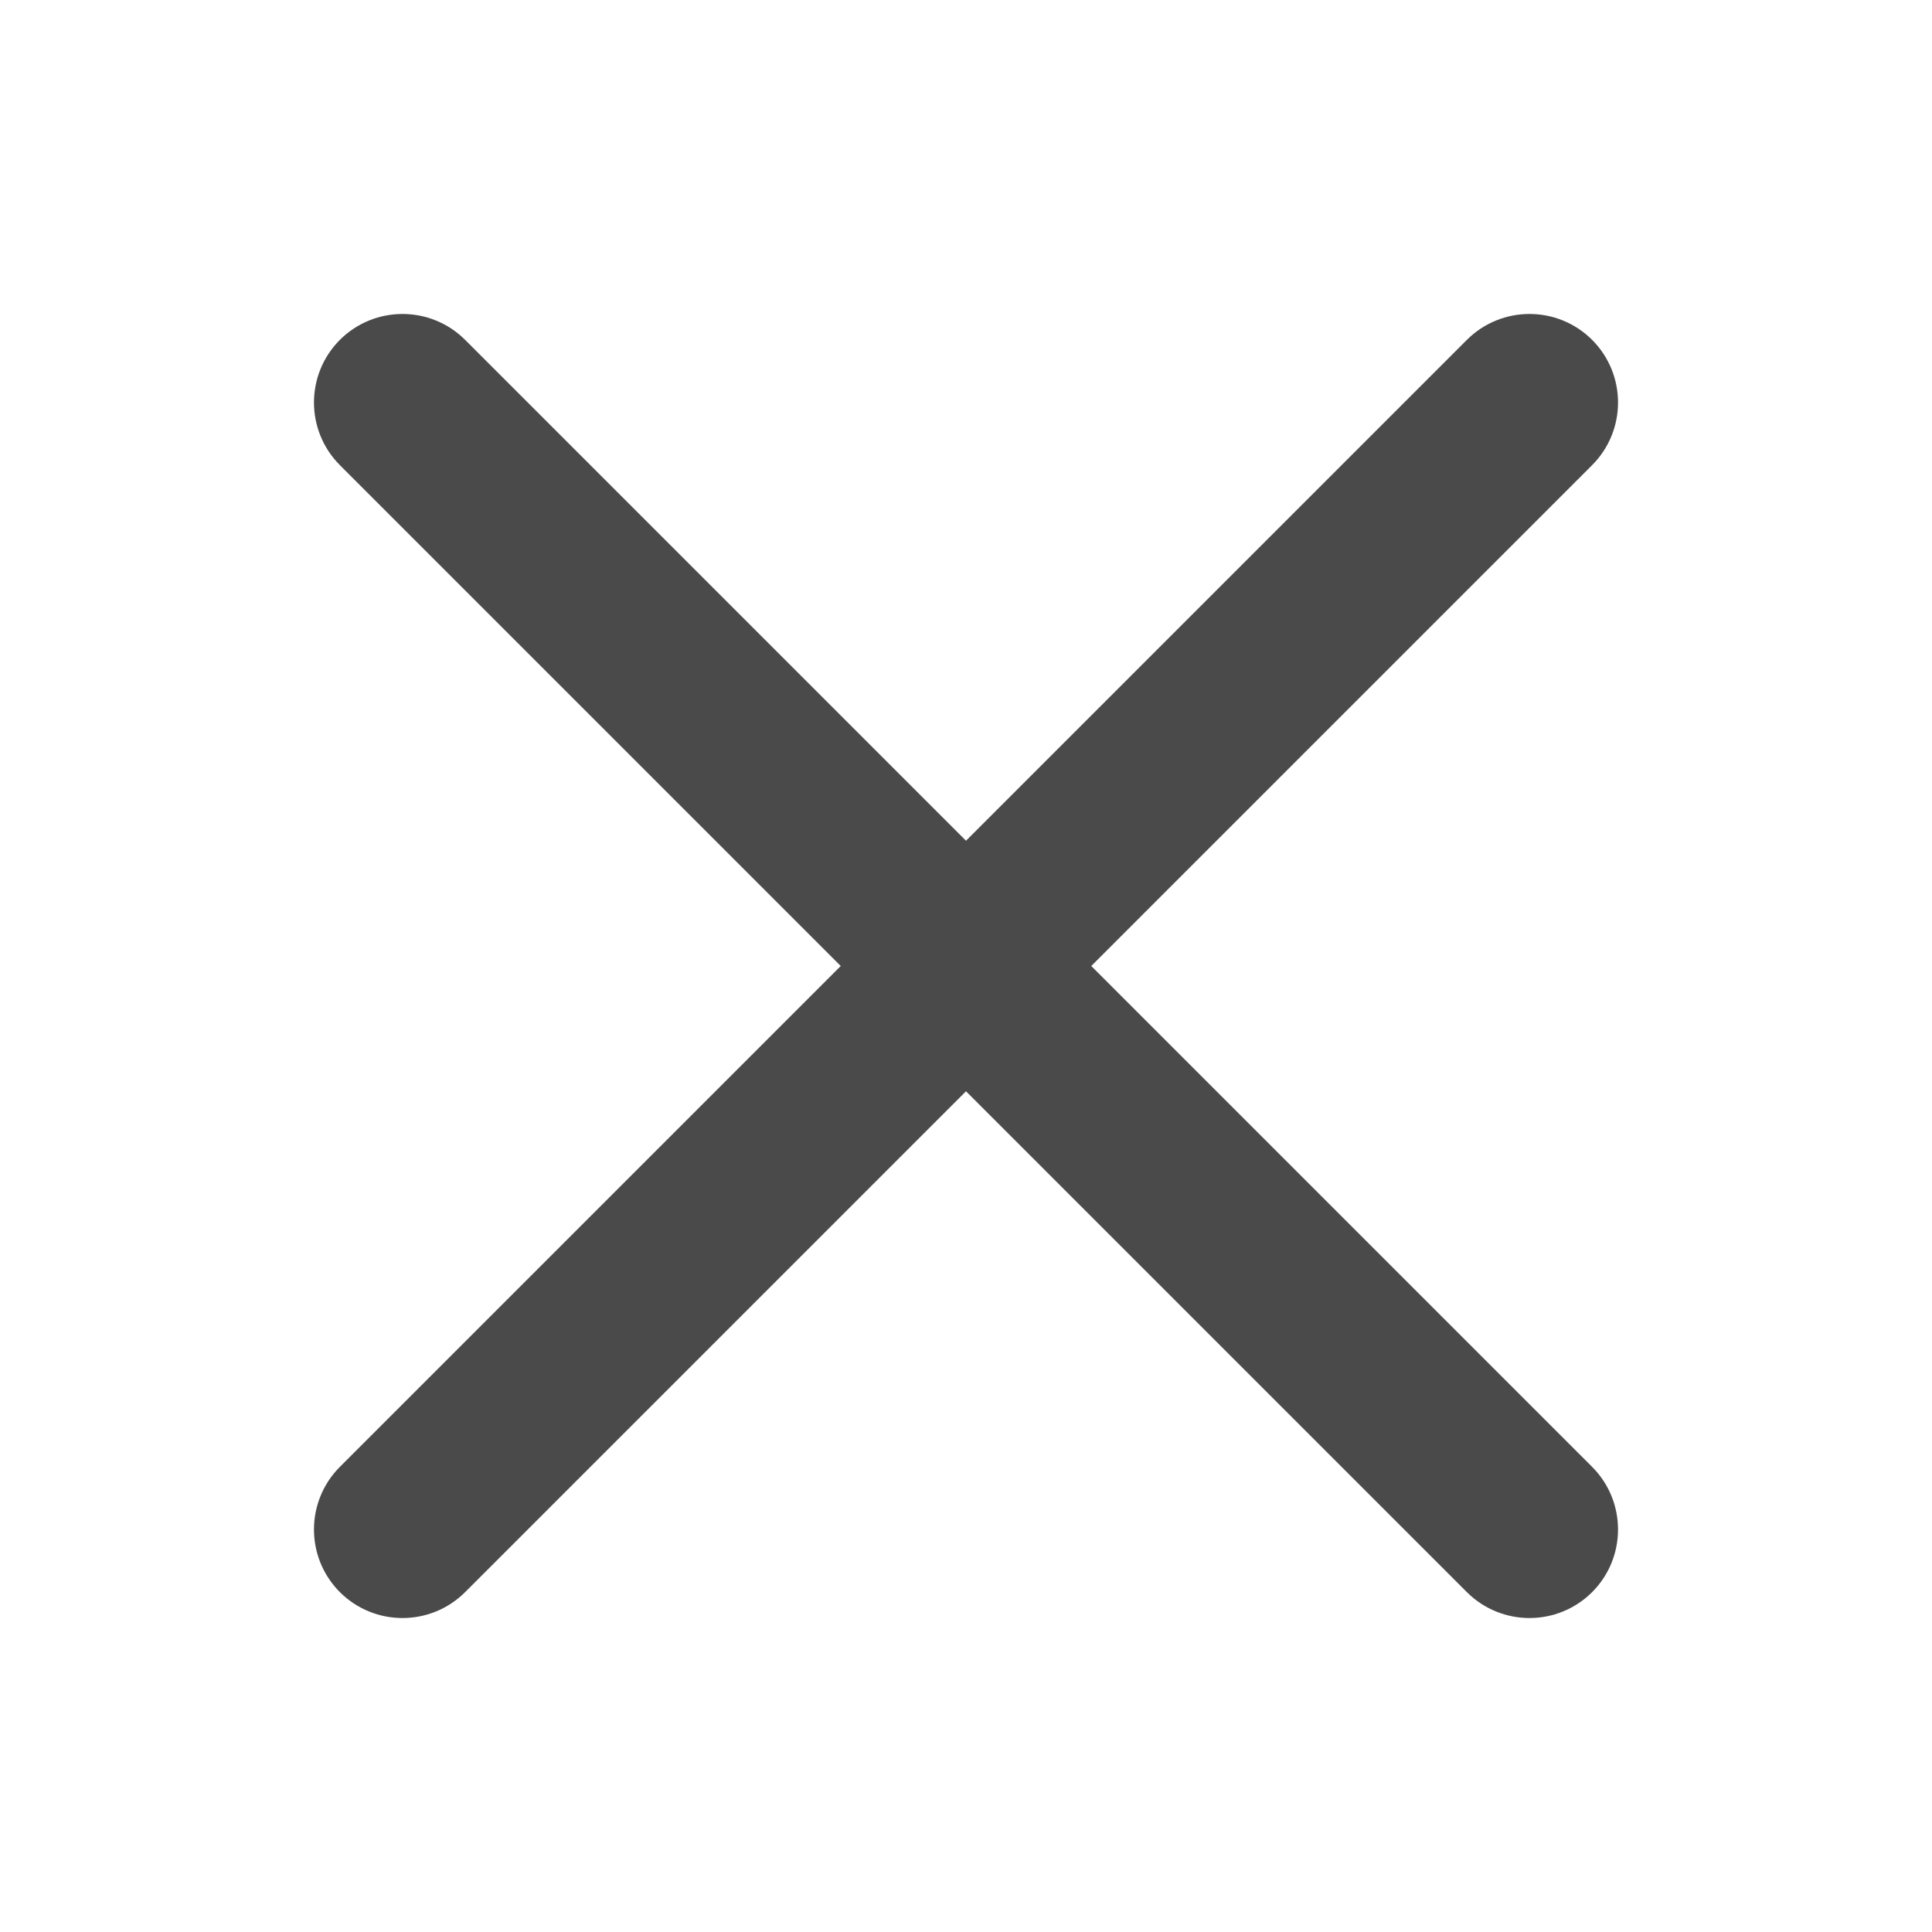 <svg width="24" height="24" viewBox="0 0 24 24" fill="none" xmlns="http://www.w3.org/2000/svg">
<path fill-rule="evenodd" clip-rule="evenodd" d="M4.222 4.222C4.652 3.793 5.348 3.793 5.778 4.222L19.778 18.222C20.207 18.652 20.207 19.348 19.778 19.778C19.348 20.207 18.652 20.207 18.222 19.778L4.222 5.778C3.793 5.348 3.793 4.652 4.222 4.222Z" fill="#4A4A4A"/>
<path fill-rule="evenodd" clip-rule="evenodd" d="M19.778 4.222C20.207 4.652 20.207 5.348 19.778 5.778L5.778 19.778C5.348 20.207 4.652 20.207 4.222 19.778C3.793 19.348 3.793 18.652 4.222 18.222L18.222 4.222C18.652 3.793 19.348 3.793 19.778 4.222Z" fill="#4A4A4A"/>
</svg>
